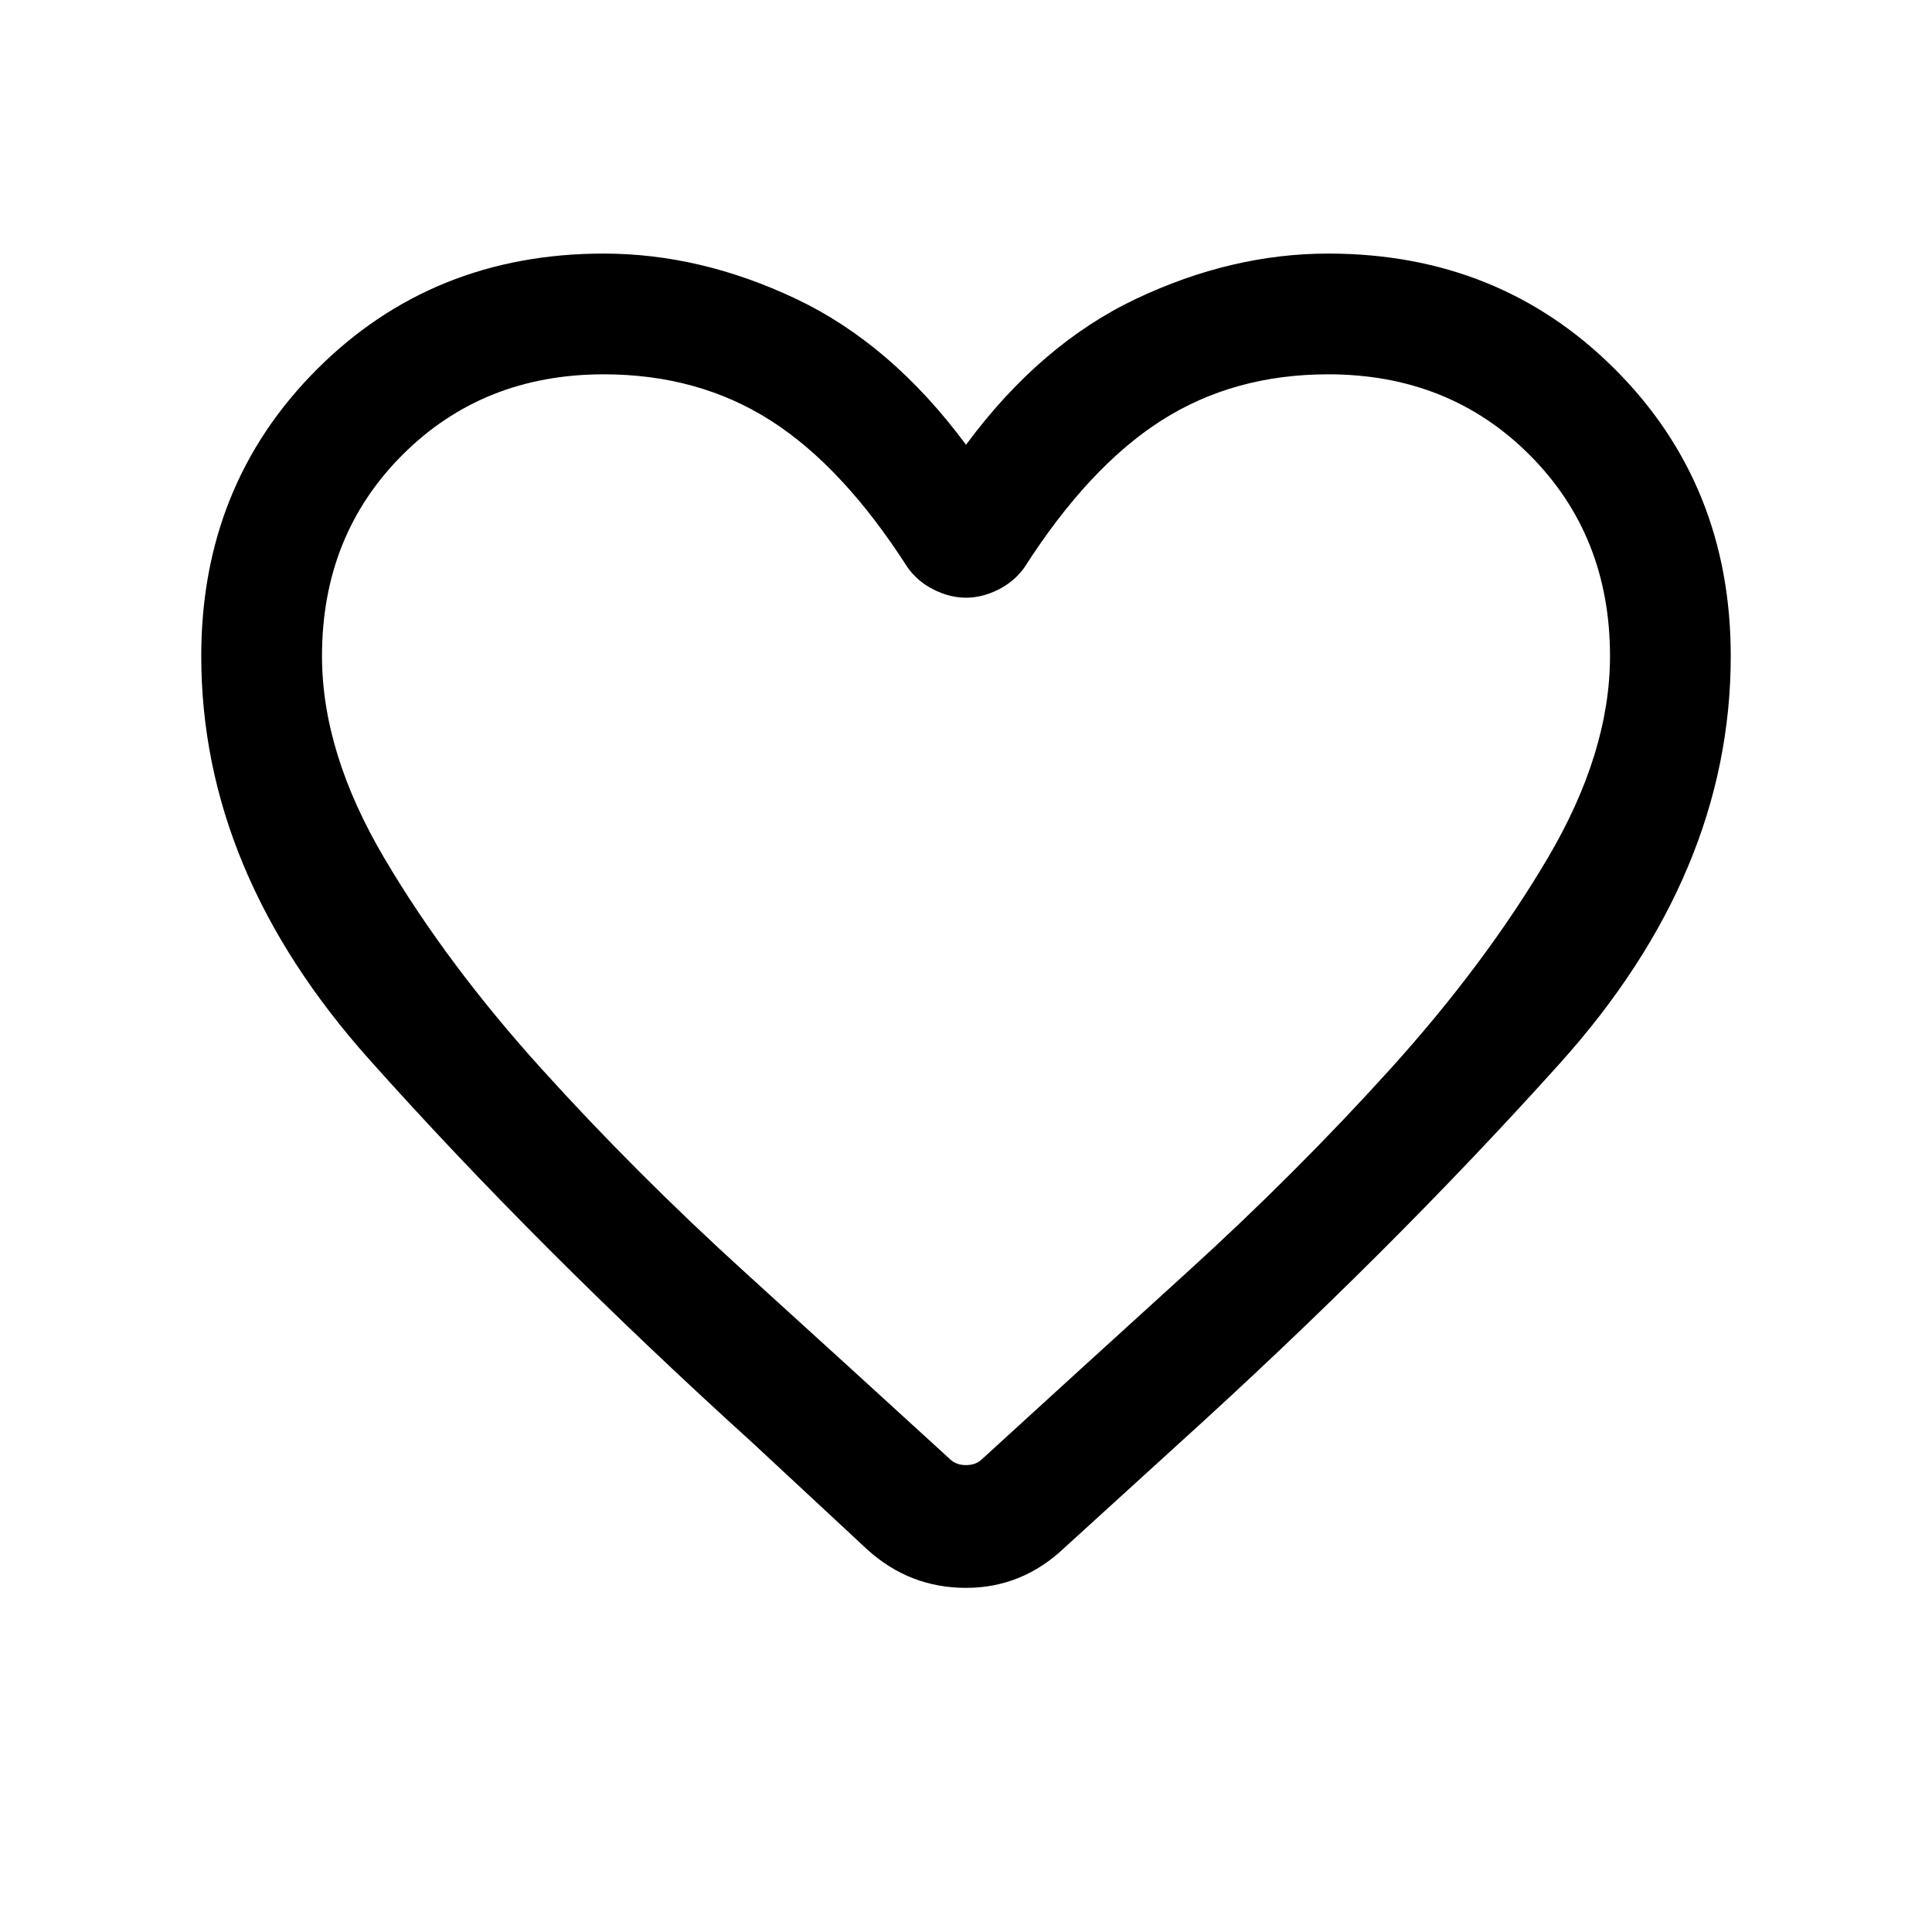 <svg xmlns="http://www.w3.org/2000/svg" height="24" width="24"><path d="M10.775 19.25 9.35 17.925Q6.675 15.5 4.588 13.162 2.5 10.825 2.5 8.15q0-2.125 1.438-3.563Q5.375 3.15 7.5 3.15q1.2 0 2.388.562 1.187.563 2.112 1.813.925-1.25 2.113-1.813Q15.3 3.15 16.5 3.15q2.125 0 3.562 1.437Q21.5 6.025 21.5 8.15q0 2.7-2.125 5.062-2.125 2.363-4.75 4.738l-1.4 1.275q-.525.5-1.225.5-.7 0-1.225-.475Zm.5-12.2q-.8-1.25-1.7-1.825-.9-.575-2.075-.575-1.5 0-2.5 1t-1 2.5q0 1.2.775 2.512.775 1.313 1.95 2.613 1.175 1.3 2.537 2.537 1.363 1.238 2.538 2.313.075.075.2.075t.2-.075q1.175-1.075 2.538-2.313 1.362-1.237 2.537-2.537 1.175-1.3 1.95-2.613Q20 9.35 20 8.15q0-1.5-1-2.5t-2.5-1q-1.175 0-2.075.575-.9.575-1.7 1.825-.125.175-.325.275-.2.1-.4.1t-.4-.1q-.2-.1-.325-.275ZM12 11.425Z"/></svg>